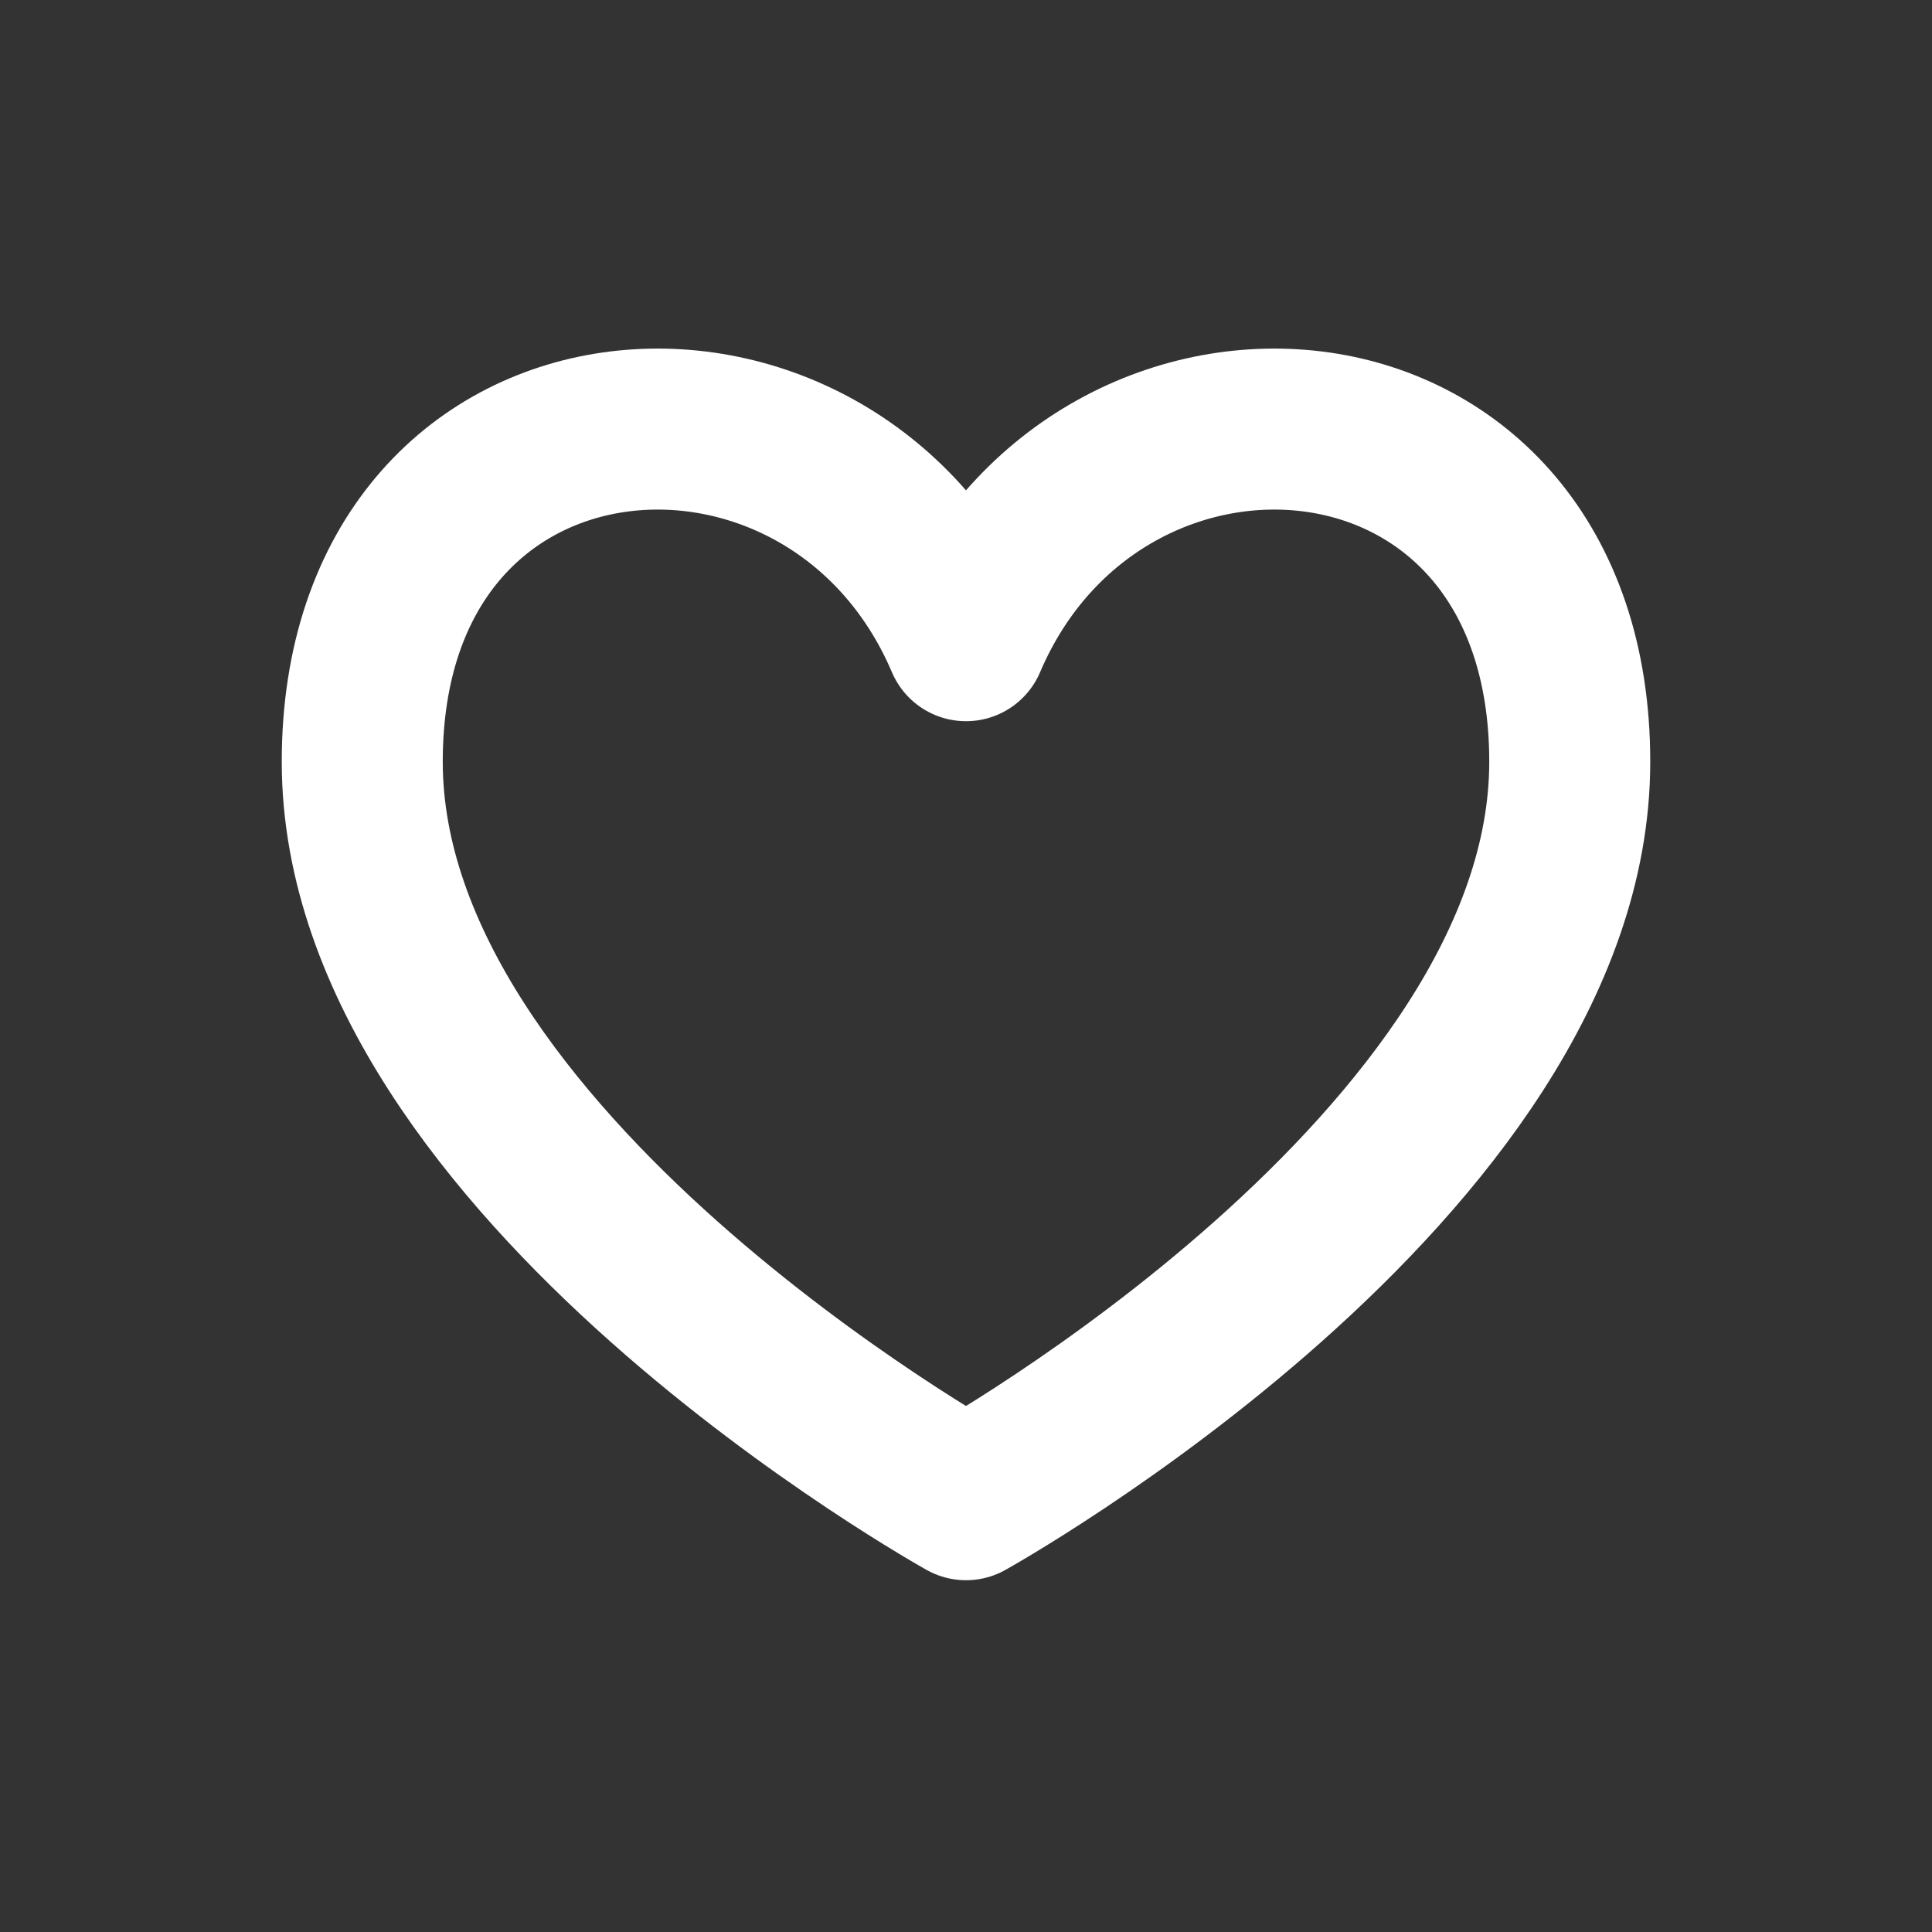<svg width="24" height="24" viewBox="0 0 24 24" fill="none" xmlns="http://www.w3.org/2000/svg">
<rect x="0" y="0" width="24" height="24" fill="#333333" stroke="none"/>
<path d="M12 7.959C10.333 4.047 4.5 4.463 4.5 9.463C4.5 14.463 12 18.63 12 18.63C12 18.63 19.5 14.463 19.5 9.463C19.5 4.463 13.667 4.047 12 7.959Z" stroke="white" stroke-width="2" stroke-linecap="round" stroke-linejoin="round"/>
</svg>
